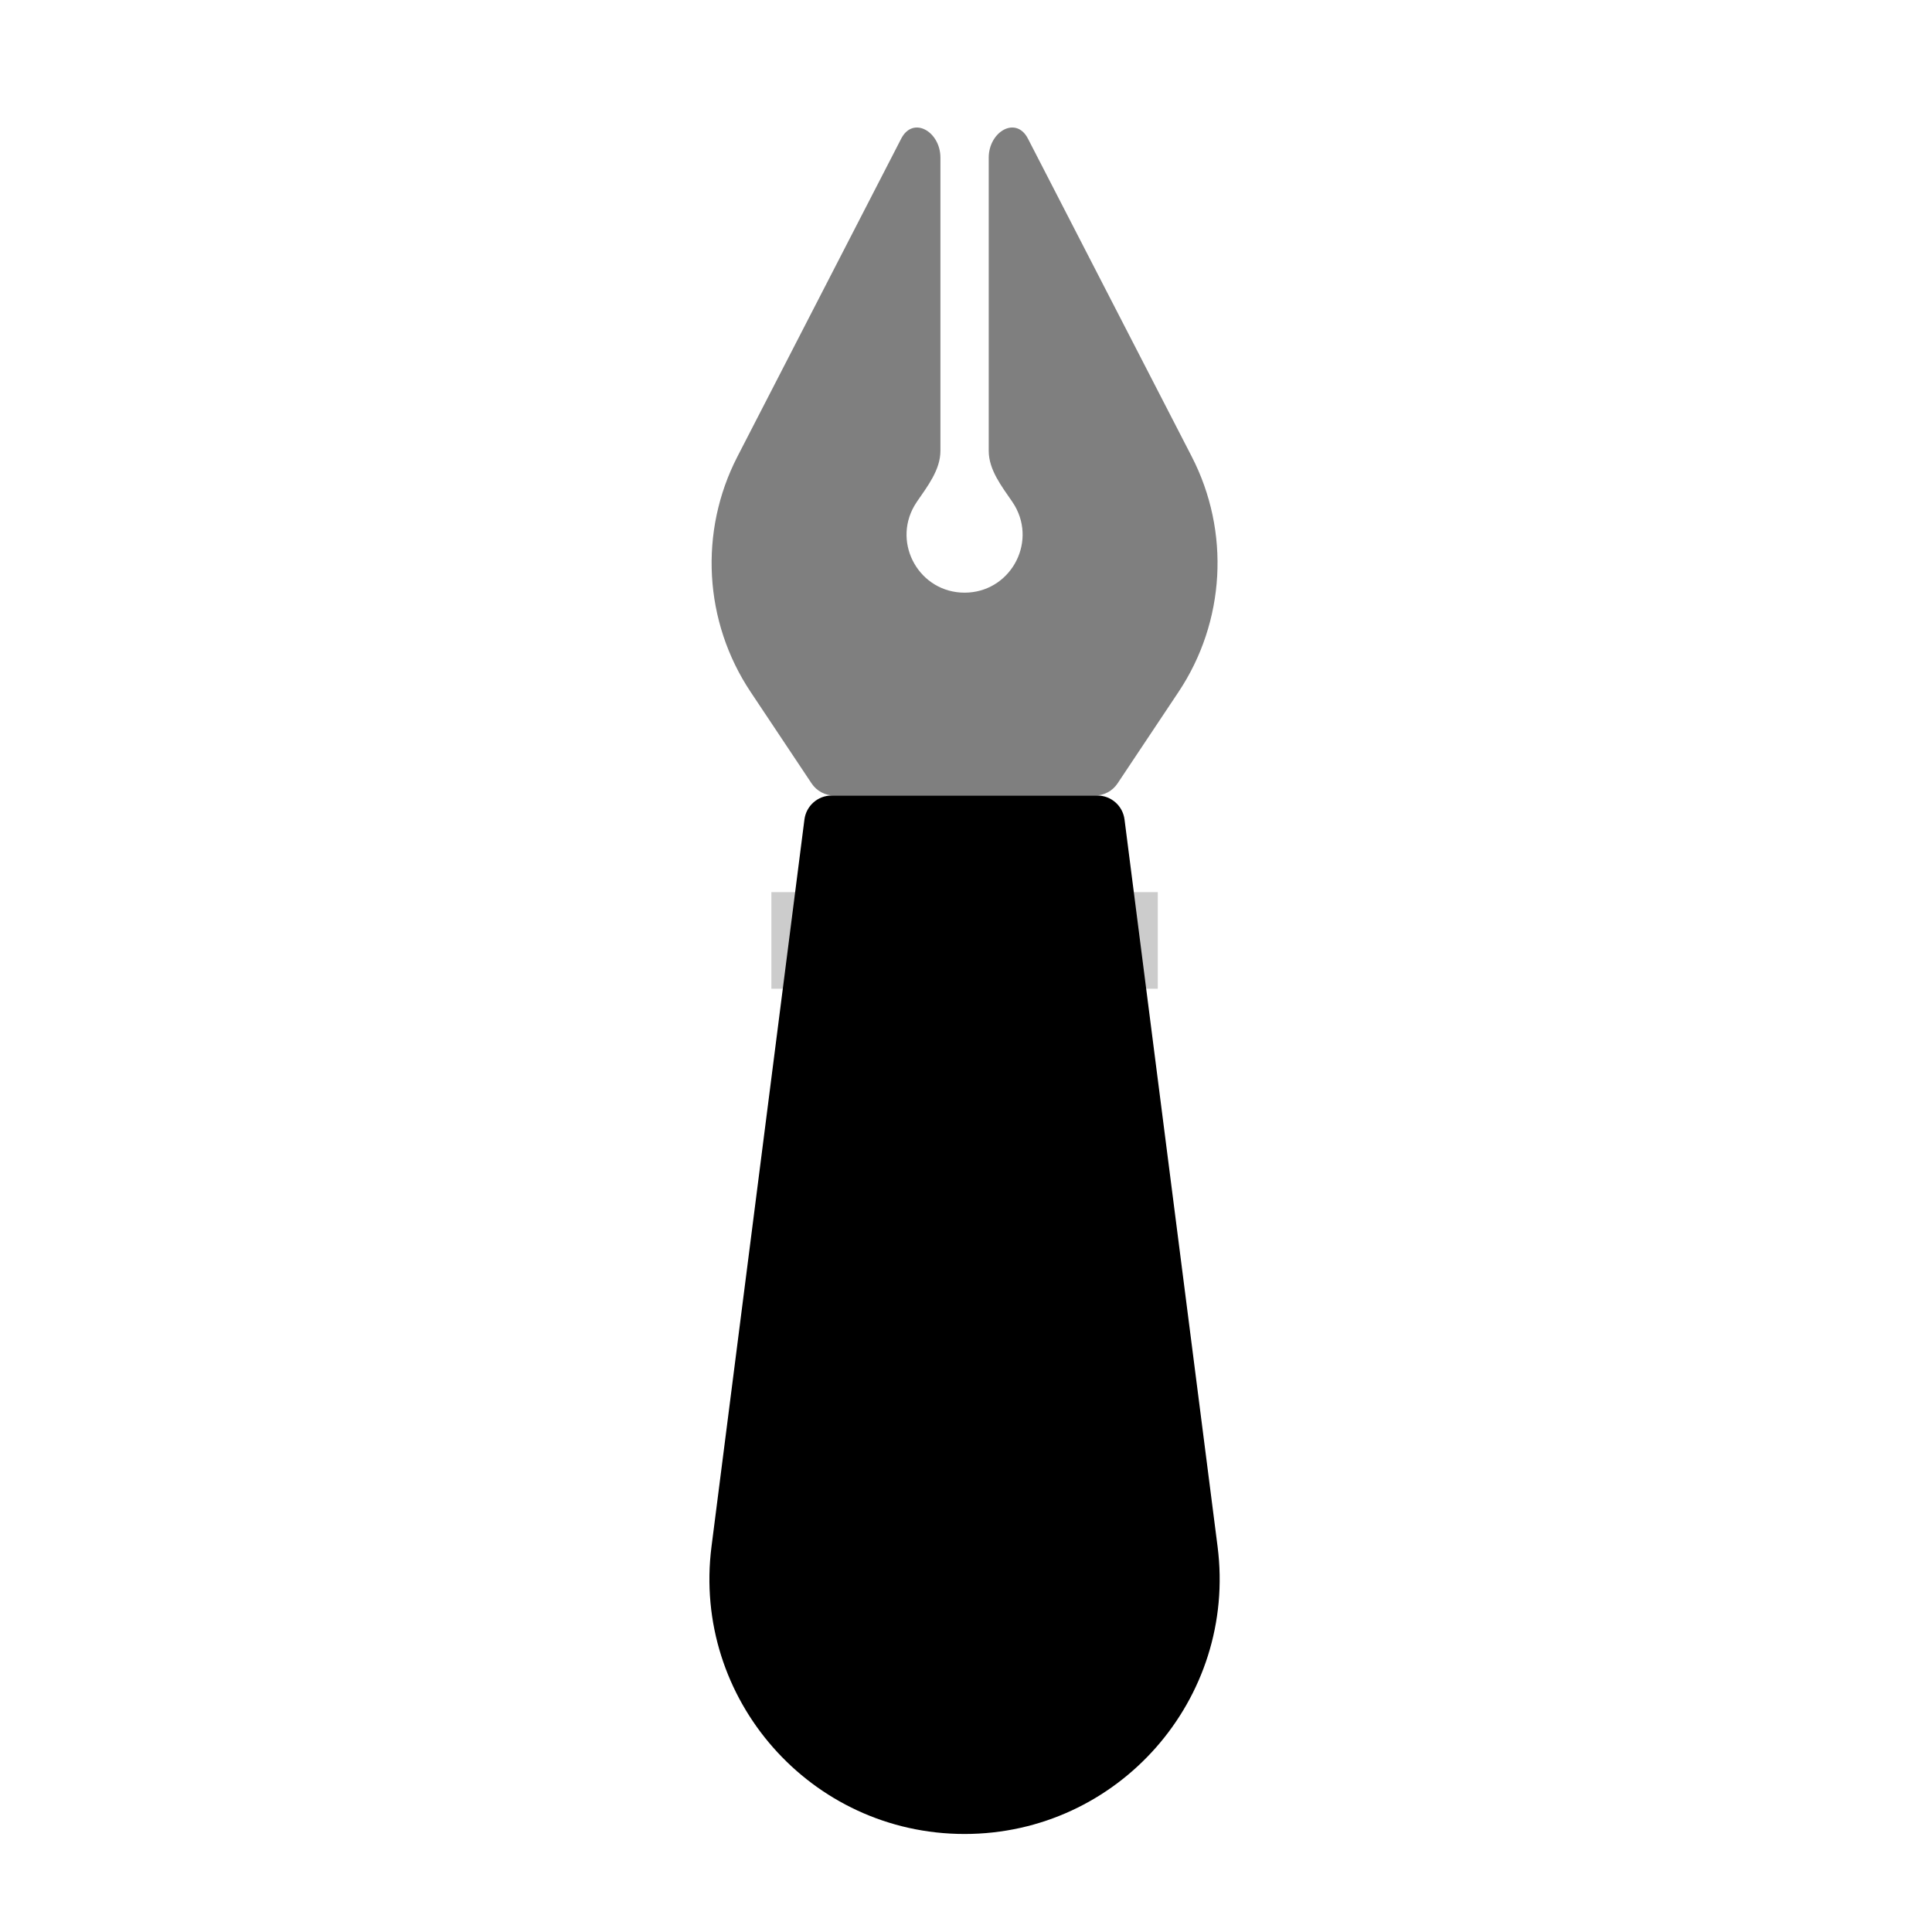<svg viewBox="0 0 80 80" fill="none">
  <path d="M50.417 64.037C51.226 70.352 46.306 75.941 39.94 75.941C33.575 75.941 28.655 70.353 29.462 64.039L33.31 33.933C33.383 33.366 33.865 32.941 34.437 32.941L45.437 32.941C46.009 32.941 46.492 33.366 46.564 33.933L50.417 64.037Z" fill="currentColor" />
  <path opacity="0.2" d="M33.941 38.941H45.941" stroke="currentColor" stroke-width="4" stroke-linecap="square" />
  <path opacity="0.5" fill-rule="evenodd" clip-rule="evenodd" d="M45.341 32.941L34.541 32.941C34.166 32.941 33.816 32.754 33.608 32.442L31.083 28.654C29.144 25.745 28.934 22.014 30.535 18.906L37.317 5.741C37.81 4.784 38.941 5.451 38.941 6.528L38.941 18.667C38.941 19.452 38.411 20.128 37.967 20.776C37.931 20.829 37.896 20.884 37.863 20.941C36.939 22.541 38.093 24.541 39.941 24.541C41.788 24.541 42.943 22.541 42.02 20.941C41.986 20.884 41.952 20.829 41.915 20.776C41.471 20.128 40.941 19.452 40.941 18.667L40.941 6.528C40.941 5.451 42.072 4.784 42.565 5.741L49.347 18.906C50.948 22.014 50.738 25.745 48.799 28.654L46.274 32.442C46.066 32.754 45.716 32.941 45.341 32.941Z" fill="currentColor" />
</svg>
